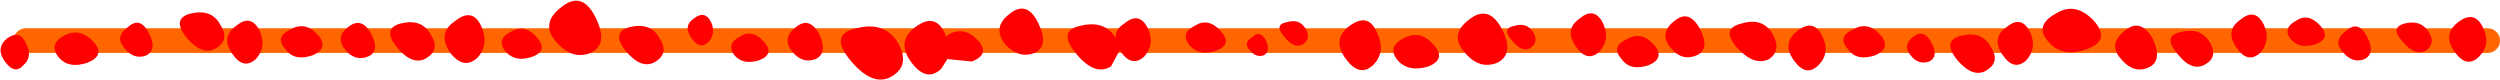<?xml version="1.0" encoding="UTF-8" standalone="no"?>
<svg xmlns:xlink="http://www.w3.org/1999/xlink" height="3.25px" width="101.6px" xmlns="http://www.w3.org/2000/svg">
  <g transform="matrix(1.0, 0.0, 0.0, 1.0, 1.05, 1.65)">
    <path d="M100.05 0.0 L0.0 0.0" fill="none" stroke="#ff6600" stroke-linecap="round" stroke-linejoin="round" stroke-width="1.0"/>
    <path d="M5.0 -0.3 Q5.35 0.35 4.9 0.6 4.4 0.8 4.0 0.3 3.6 -0.15 4.15 -0.55 4.65 -1.0 5.0 -0.3 M6.7 -1.1 Q7.55 -1.3 7.9 -0.65 8.3 -0.05 7.75 0.3 7.2 0.65 6.55 -0.1 5.9 -0.9 6.7 -1.1 M9.5 -0.4 Q9.8 0.25 9.35 0.75 8.85 1.2 8.4 0.55 7.9 -0.15 8.55 -0.6 9.15 -1.1 9.5 -0.4 M11.85 -0.25 Q12.35 0.3 11.65 0.6 10.9 0.85 10.55 0.35 10.1 -0.15 10.75 -0.45 11.35 -0.8 11.85 -0.25 M14.05 -0.25 Q14.4 0.45 13.9 0.65 13.4 0.85 13.0 0.4 12.55 -0.15 13.1 -0.55 13.65 -1.0 14.05 -0.25 M16.45 -0.25 Q16.85 0.35 16.3 0.7 15.75 1.05 15.1 0.3 14.45 -0.5 15.25 -0.7 16.1 -0.9 16.45 -0.25 M18.5 -0.6 Q18.85 0.15 18.35 0.7 17.8 1.2 17.25 0.5 16.7 -0.3 17.45 -0.8 18.15 -1.35 18.5 -0.6 M23.15 -0.95 Q23.7 0.15 22.95 0.5 22.2 0.8 21.55 0.05 20.9 -0.7 21.75 -1.35 22.6 -2.05 23.15 -0.95 M25.75 -0.1 Q26.15 0.5 25.6 0.85 25.05 1.2 24.4 0.45 23.75 -0.35 24.55 -0.55 25.4 -0.75 25.75 -0.1 M27.15 -0.9 Q27.6 -1.25 27.85 -0.75 28.05 -0.3 27.75 0.05 27.4 0.4 27.05 -0.1 26.7 -0.6 27.15 -0.9 M32.25 -0.25 Q32.6 0.5 32.1 0.75 31.55 0.95 31.15 0.45 30.7 -0.1 31.3 -0.55 31.85 -1.0 32.25 -0.25 M37.35 -0.3 L37.4 -0.15 37.5 -0.25 Q38.15 -0.6 38.7 0.0 39.2 0.55 38.45 0.85 L37.45 0.75 37.2 1.15 Q36.6 1.7 36.0 0.9 35.35 0.05 36.15 -0.55 36.95 -1.15 37.35 -0.3 M20.75 -0.15 Q21.25 0.4 20.6 0.65 19.9 0.9 19.5 0.45 19.1 -0.05 19.7 -0.35 20.25 -0.7 20.75 -0.15 M44.3 -0.1 Q44.25 -0.45 44.65 -0.7 45.25 -1.2 45.6 -0.5 45.9 0.15 45.45 0.65 44.95 1.1 44.5 0.45 L44.45 0.4 44.1 1.05 Q43.45 1.45 42.7 0.55 41.9 -0.4 42.85 -0.6 43.85 -0.85 44.3 -0.1 M48.55 -0.4 Q49.05 0.15 48.4 0.4 47.7 0.65 47.3 0.2 46.9 -0.3 47.5 -0.6 48.05 -0.95 48.55 -0.4 M51.25 -0.75 Q51.75 -0.9 52.0 -0.5 52.25 -0.1 51.9 0.15 51.55 0.35 51.15 -0.15 50.7 -0.65 51.25 -0.75 M54.9 -0.35 Q55.3 0.45 54.75 1.0 54.2 1.5 53.65 0.75 53.05 -0.05 53.8 -0.6 54.55 -1.15 54.9 -0.35 M60.0 -0.45 Q60.5 0.55 59.8 0.9 59.05 1.2 58.45 0.45 57.85 -0.25 58.65 -0.85 59.45 -1.5 60.0 -0.45 M75.35 -0.25 Q75.85 0.3 75.15 0.6 74.4 0.85 74.05 0.35 73.6 -0.15 74.25 -0.45 74.85 -0.8 75.35 -0.25 M73.0 -0.2 Q73.35 0.5 72.85 1.0 72.35 1.5 71.85 0.8 71.35 0.1 72.0 -0.4 72.65 -0.9 73.0 -0.2 M71.0 -0.25 Q71.35 0.4 70.85 0.75 70.25 1.05 69.55 0.3 68.85 -0.5 69.75 -0.7 70.6 -0.95 71.0 -0.25 M68.05 -0.45 Q68.45 0.35 67.9 0.6 67.3 0.85 66.85 0.3 66.35 -0.3 67.0 -0.8 67.6 -1.3 68.05 -0.45 M64.1 -0.7 Q64.4 -0.05 63.95 0.45 63.45 0.9 63.0 0.25 62.5 -0.45 63.15 -0.9 63.75 -1.4 64.1 -0.7 M61.25 -0.35 Q61.5 0.05 61.15 0.3 60.8 0.5 60.4 0.0 59.95 -0.5 60.5 -0.6 61.0 -0.75 61.25 -0.35 M41.15 -0.7 Q41.6 0.2 41.0 0.5 40.35 0.75 39.8 0.15 39.25 -0.55 40.0 -1.1 40.7 -1.65 41.15 -0.7 M99.85 -0.55 Q100.2 0.15 99.7 0.65 99.2 1.15 98.7 0.45 98.2 -0.25 98.85 -0.75 99.5 -1.25 99.85 -0.55 M97.65 -0.35 Q97.95 0.1 97.55 0.4 97.1 0.65 96.6 0.05 96.05 -0.55 96.7 -0.7 97.35 -0.85 97.65 -0.35 M95.15 -0.15 Q95.5 0.5 95.05 0.75 94.55 0.95 94.15 0.45 93.75 0.0 94.3 -0.4 94.8 -0.85 95.15 -0.15 M93.25 -0.6 Q93.7 -0.1 93.05 0.15 92.4 0.35 92.05 -0.05 91.7 -0.5 92.25 -0.8 92.75 -1.15 93.25 -0.6 M90.95 -0.65 Q91.25 0.0 90.8 0.5 90.3 0.95 89.85 0.3 89.35 -0.4 90.0 -0.85 90.6 -1.35 90.95 -0.65 M86.45 -0.05 Q86.85 0.85 86.25 1.1 85.65 1.35 85.15 0.75 84.6 0.15 85.3 -0.4 85.95 -0.95 86.45 -0.05 M84.05 -0.8 Q84.75 0.0 83.75 0.35 82.75 0.7 82.2 0.05 81.6 -0.6 82.5 -1.1 83.3 -1.6 84.05 -0.8 M81.45 -0.35 Q81.75 0.3 81.3 0.8 80.8 1.25 80.35 0.6 79.85 -0.1 80.5 -0.55 81.1 -1.05 81.45 -0.35 M87.45 0.55 Q86.8 -0.2 87.6 -0.35 88.35 -0.55 88.75 0.05 89.1 0.65 88.6 0.95 88.05 1.3 87.45 0.55 M78.5 0.8 Q77.85 0.0 78.65 -0.2 79.5 -0.4 79.85 0.25 80.25 0.85 79.7 1.2 79.15 1.55 78.5 0.8 M77.35 0.85 Q76.9 1.0 76.6 0.6 76.25 0.2 76.7 -0.15 77.15 -0.5 77.45 0.1 77.75 0.65 77.35 0.85 M65.95 1.0 Q65.2 1.25 64.85 0.75 64.4 0.25 65.05 -0.05 65.65 -0.4 66.15 0.15 66.65 0.7 65.95 1.0 M55.75 0.8 Q55.3 0.25 56.0 -0.1 56.65 -0.45 57.2 0.15 57.75 0.75 57.0 1.05 56.2 1.3 55.75 0.8 M49.75 0.4 Q49.45 0.1 49.85 -0.15 50.15 -0.45 50.4 0.0 50.6 0.45 50.3 0.6 50.0 0.7 49.75 0.4 M35.2 1.45 Q34.45 1.9 33.55 0.85 32.6 -0.25 33.75 -0.5 34.9 -0.8 35.45 0.1 35.95 1.0 35.2 1.45 M29.8 0.8 Q29.15 1.0 28.8 0.6 28.45 0.15 29.0 -0.15 29.5 -0.5 30.0 0.05 30.45 0.55 29.8 0.8 M2.5 0.9 Q1.75 1.15 1.35 0.7 0.9 0.15 1.55 -0.2 2.2 -0.55 2.75 0.05 3.25 0.6 2.5 0.9 M-0.85 0.85 Q-1.25 0.3 -0.75 -0.1 -0.25 -0.45 0.0 0.1 0.3 0.65 -0.1 1.0 -0.45 1.4 -0.85 0.85" fill="#ff0000" fill-rule="evenodd" stroke="none"/>
  </g>
</svg>

